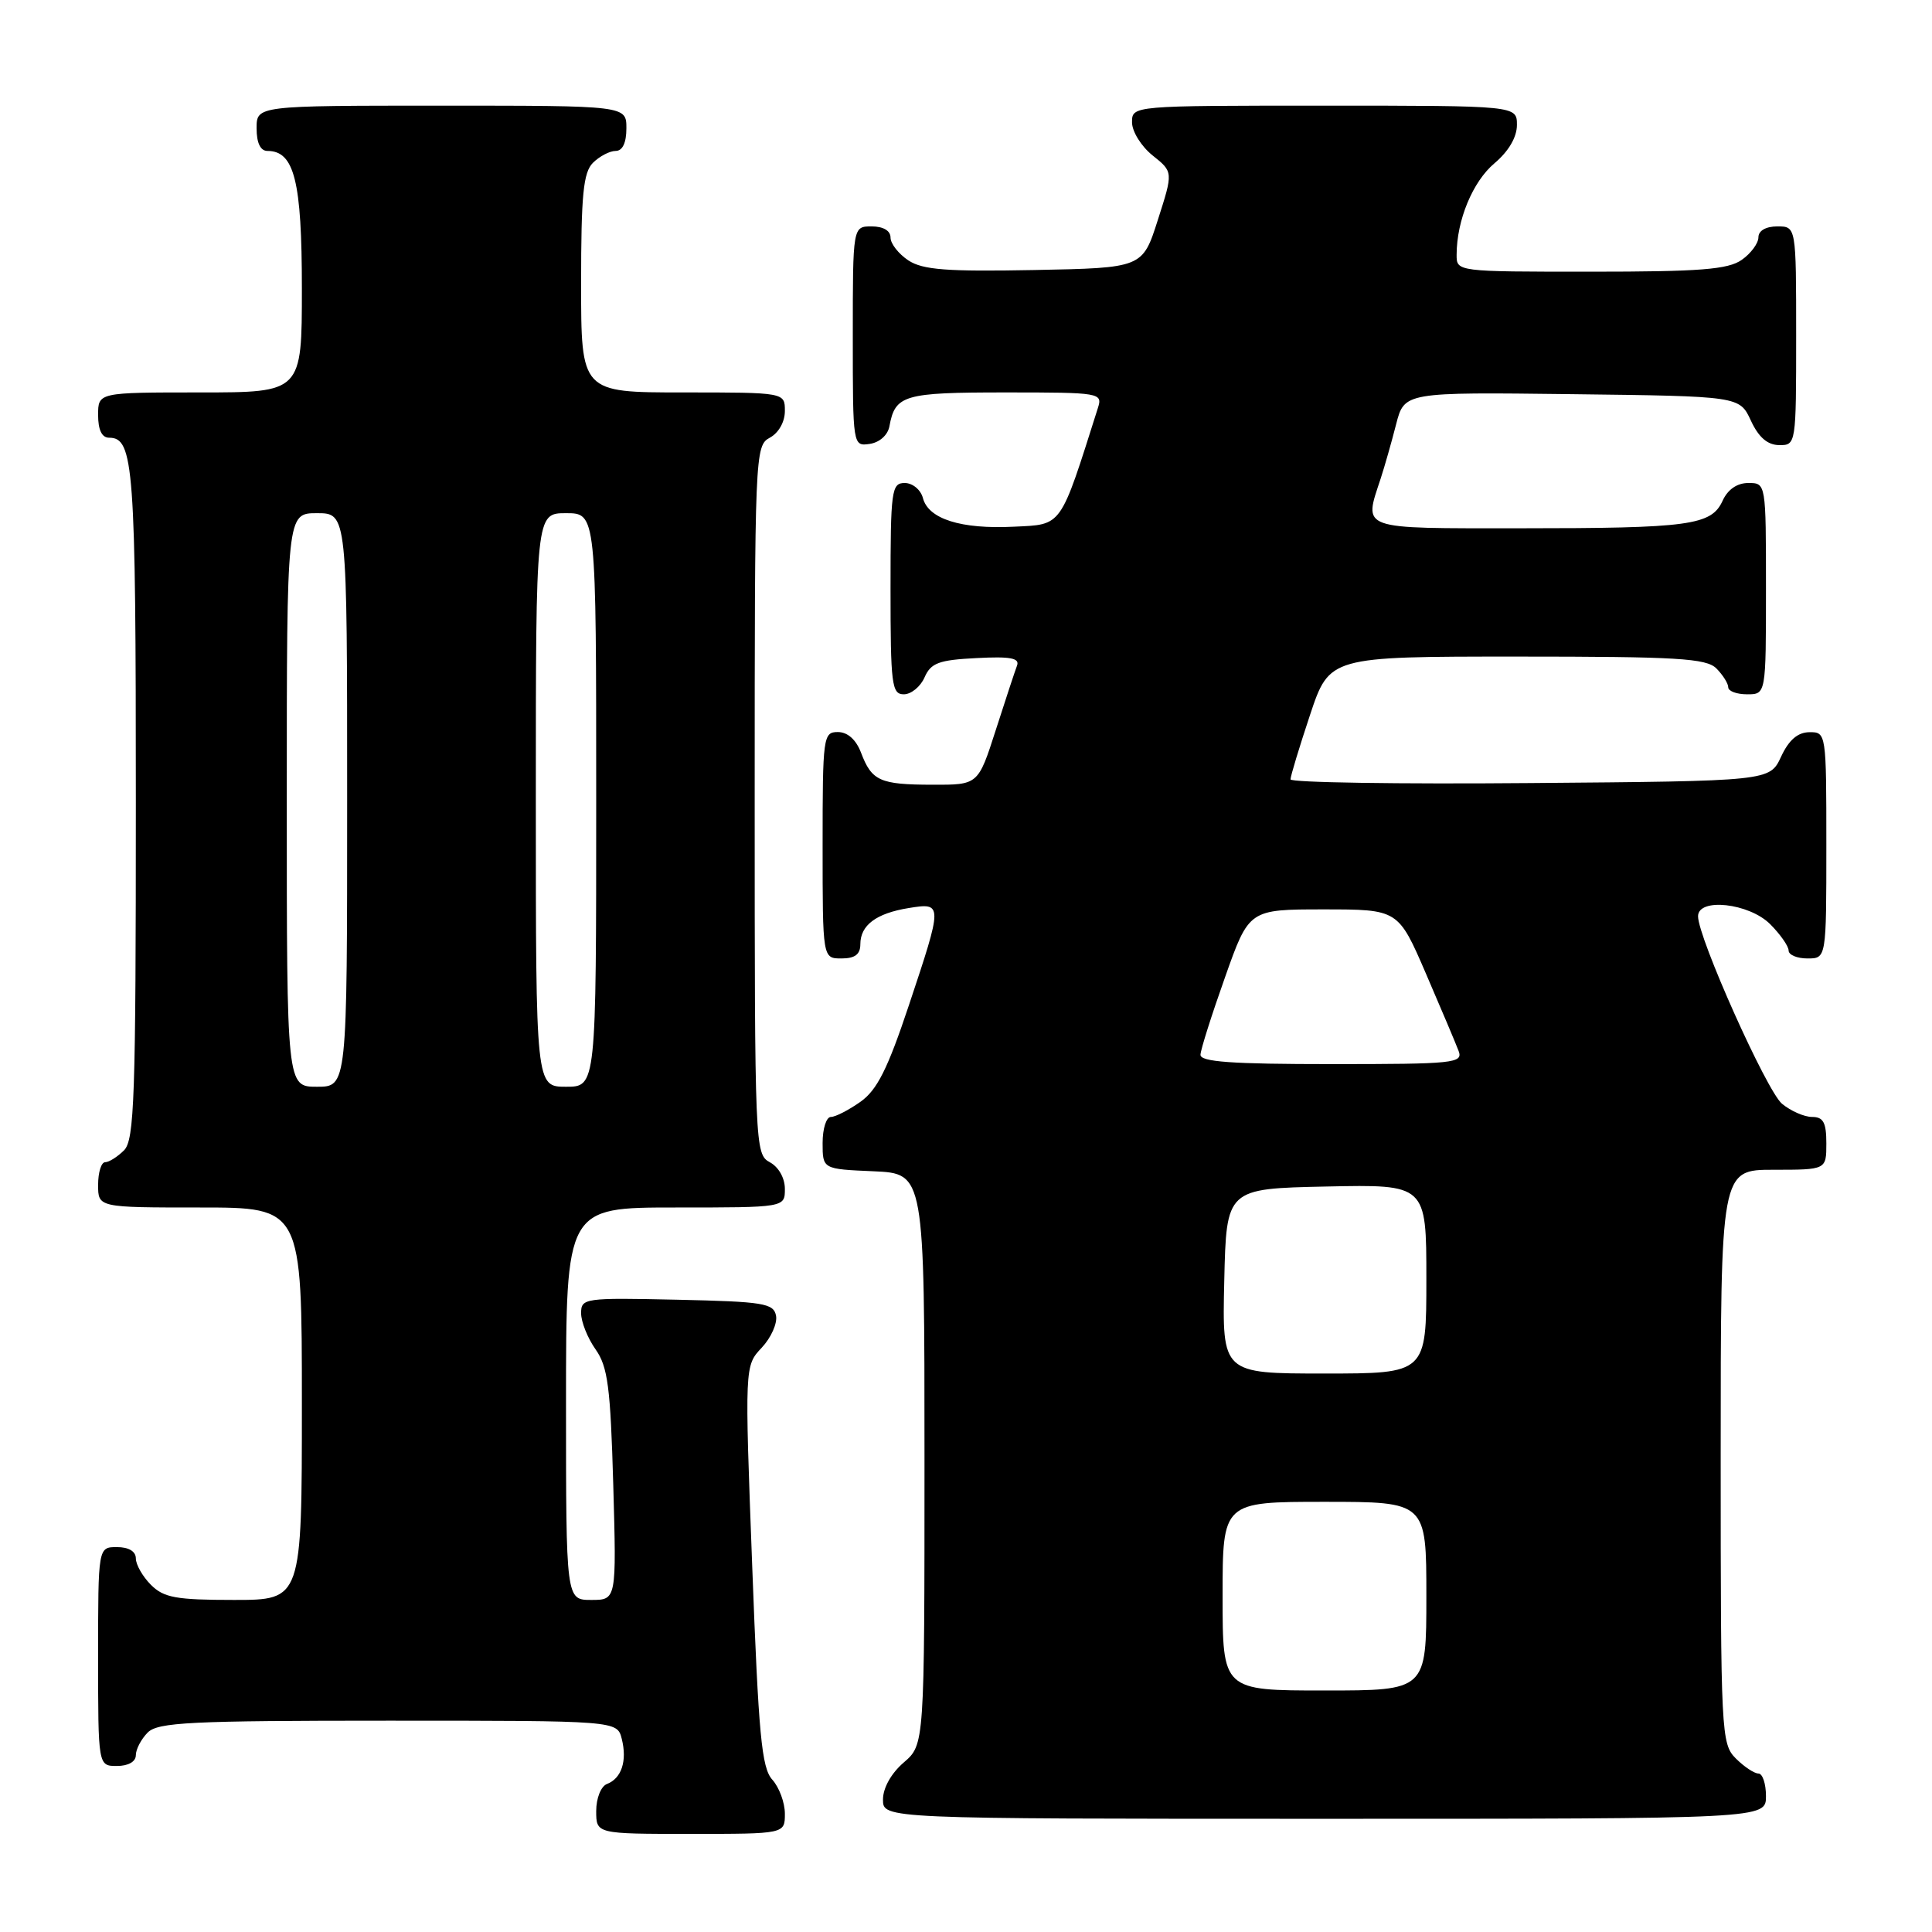 <?xml version="1.0" encoding="UTF-8" standalone="no"?>
<!DOCTYPE svg PUBLIC "-//W3C//DTD SVG 1.1//EN" "http://www.w3.org/Graphics/SVG/1.1/DTD/svg11.dtd" >
<svg xmlns="http://www.w3.org/2000/svg" xmlns:xlink="http://www.w3.org/1999/xlink" version="1.1" viewBox="0 0 256 256">
 <g >
 <path fill="currentColor"
d=" M 104.00 240.33 C 104.00 238.86 103.25 236.83 102.33 235.81 C 100.92 234.25 100.51 229.89 99.67 207.47 C 98.67 180.98 98.67 180.98 100.93 178.58 C 102.17 177.26 103.02 175.35 102.83 174.34 C 102.51 172.69 101.18 172.47 89.74 172.22 C 77.43 171.95 77.00 172.01 77.00 174.01 C 77.00 175.15 77.86 177.30 78.91 178.79 C 80.54 181.09 80.89 183.78 81.26 196.75 C 81.69 212.00 81.69 212.00 78.35 212.00 C 75.00 212.00 75.00 212.00 75.00 186.00 C 75.00 160.00 75.00 160.00 89.50 160.00 C 104.00 160.00 104.00 160.00 104.00 157.54 C 104.00 156.09 103.17 154.63 102.00 154.00 C 100.04 152.95 100.00 151.91 100.00 106.00 C 100.00 60.09 100.04 59.05 102.00 58.00 C 103.17 57.37 104.00 55.91 104.00 54.46 C 104.00 52.00 104.00 52.00 90.50 52.00 C 77.00 52.00 77.00 52.00 77.00 37.57 C 77.00 25.79 77.29 22.85 78.57 21.57 C 79.44 20.71 80.79 20.00 81.57 20.00 C 82.49 20.00 83.00 18.93 83.00 17.00 C 83.00 14.00 83.00 14.00 58.50 14.00 C 34.00 14.00 34.00 14.00 34.00 17.00 C 34.00 18.95 34.51 20.00 35.44 20.00 C 39.00 20.00 40.00 23.98 40.00 38.22 C 40.00 52.00 40.00 52.00 26.50 52.00 C 13.00 52.00 13.00 52.00 13.00 55.00 C 13.00 56.97 13.50 58.00 14.46 58.00 C 17.73 58.00 18.00 61.74 18.00 106.36 C 18.00 145.48 17.81 151.05 16.43 152.43 C 15.56 153.29 14.44 154.00 13.93 154.00 C 13.42 154.00 13.00 155.35 13.00 157.00 C 13.00 160.00 13.00 160.00 26.50 160.00 C 40.00 160.00 40.00 160.00 40.00 186.00 C 40.00 212.00 40.00 212.00 31.00 212.00 C 23.33 212.00 21.70 211.70 20.00 210.00 C 18.90 208.90 18.00 207.32 18.00 206.50 C 18.00 205.57 17.06 205.00 15.50 205.00 C 13.00 205.00 13.00 205.00 13.00 219.50 C 13.00 234.00 13.00 234.00 15.50 234.00 C 17.00 234.00 18.00 233.43 18.00 232.57 C 18.00 231.79 18.71 230.44 19.57 229.57 C 20.93 228.21 25.23 228.00 51.46 228.00 C 81.78 228.00 81.78 228.00 82.39 230.42 C 83.12 233.33 82.36 235.65 80.42 236.39 C 79.63 236.70 79.00 238.27 79.00 239.97 C 79.00 243.00 79.00 243.00 91.50 243.00 C 104.00 243.00 104.00 243.00 104.00 240.33 Z  M 234.00 238.00 C 234.00 236.35 233.55 235.00 233.00 235.00 C 232.45 235.00 231.10 234.10 230.00 233.00 C 228.07 231.07 228.00 229.67 228.00 193.00 C 228.00 155.00 228.00 155.00 235.00 155.00 C 242.00 155.00 242.00 155.00 242.00 151.50 C 242.00 148.74 241.60 148.00 240.11 148.00 C 239.07 148.00 237.28 147.21 236.12 146.25 C 234.09 144.55 225.00 124.25 225.00 121.41 C 225.00 118.92 231.75 119.66 234.55 122.45 C 235.90 123.80 237.00 125.38 237.00 125.95 C 237.00 126.53 238.12 127.00 239.50 127.00 C 242.00 127.00 242.00 127.00 242.00 112.00 C 242.00 97.10 241.98 97.00 239.75 97.02 C 238.20 97.04 237.03 98.05 236.00 100.27 C 234.50 103.50 234.50 103.50 202.75 103.76 C 185.29 103.91 171.00 103.69 171.00 103.27 C 171.00 102.85 172.16 99.02 173.58 94.75 C 176.16 87.00 176.16 87.00 201.01 87.00 C 222.27 87.00 226.08 87.23 227.43 88.57 C 228.29 89.44 229.00 90.56 229.00 91.07 C 229.00 91.58 230.12 92.00 231.50 92.00 C 234.00 92.00 234.00 92.00 234.00 78.00 C 234.00 64.00 234.00 64.00 231.66 64.00 C 230.17 64.00 228.93 64.86 228.25 66.36 C 226.76 69.61 223.90 70.00 201.38 70.00 C 179.91 70.00 180.69 70.28 182.95 63.40 C 183.47 61.80 184.39 58.58 184.99 56.23 C 186.09 51.96 186.09 51.96 208.29 52.23 C 230.50 52.50 230.50 52.50 232.00 55.73 C 233.03 57.95 234.20 58.96 235.75 58.98 C 237.98 59.00 238.00 58.88 238.00 44.50 C 238.00 30.00 238.00 30.00 235.50 30.00 C 233.99 30.00 233.00 30.57 233.00 31.44 C 233.00 32.24 232.00 33.59 230.78 34.44 C 228.97 35.71 225.25 36.00 210.78 36.00 C 193.01 36.00 193.00 36.00 193.01 33.75 C 193.02 29.18 195.14 24.06 198.03 21.63 C 199.90 20.05 201.00 18.18 201.00 16.56 C 201.00 14.00 201.00 14.00 175.50 14.00 C 150.00 14.00 150.00 14.00 150.00 16.21 C 150.00 17.43 151.23 19.40 152.73 20.60 C 155.46 22.78 155.46 22.78 153.42 29.14 C 151.39 35.50 151.39 35.50 137.06 35.78 C 125.46 36.00 122.29 35.76 120.37 34.51 C 119.07 33.65 118.00 32.29 118.00 31.48 C 118.00 30.57 117.04 30.00 115.50 30.00 C 113.00 30.00 113.00 30.00 113.00 44.57 C 113.00 59.09 113.01 59.14 115.24 58.82 C 116.54 58.63 117.63 57.66 117.85 56.50 C 118.61 52.33 119.73 52.00 133.19 52.00 C 145.85 52.00 146.12 52.05 145.47 54.08 C 140.41 70.04 140.81 69.48 134.34 69.79 C 127.33 70.14 123.01 68.77 122.29 65.99 C 122.00 64.89 120.92 64.00 119.88 64.00 C 118.13 64.00 118.00 64.96 118.00 78.00 C 118.00 90.71 118.16 92.00 119.76 92.00 C 120.73 92.00 121.97 90.99 122.51 89.75 C 123.35 87.84 124.40 87.45 129.38 87.20 C 133.89 86.96 135.14 87.20 134.76 88.20 C 134.49 88.91 133.22 92.76 131.94 96.75 C 129.61 104.00 129.61 104.00 123.55 103.98 C 116.59 103.97 115.51 103.48 114.09 99.73 C 113.43 98.00 112.31 97.00 111.02 97.00 C 109.08 97.00 109.00 97.61 109.00 112.00 C 109.00 127.00 109.00 127.00 111.50 127.00 C 113.28 127.00 114.00 126.46 114.00 125.12 C 114.00 122.59 116.10 121.02 120.41 120.32 C 124.94 119.59 124.94 119.69 120.42 133.24 C 117.62 141.63 116.23 144.42 114.02 145.99 C 112.46 147.09 110.70 148.00 110.10 148.00 C 109.49 148.00 109.00 149.55 109.00 151.45 C 109.00 154.91 109.00 154.91 115.75 155.20 C 122.50 155.50 122.50 155.50 122.50 193.34 C 122.50 231.17 122.50 231.17 119.75 233.54 C 118.09 234.97 117.00 236.91 117.00 238.45 C 117.00 241.00 117.00 241.00 175.50 241.00 C 234.00 241.00 234.00 241.00 234.00 238.00 Z  M 38.00 106.00 C 38.00 68.00 38.00 68.00 42.00 68.00 C 46.00 68.00 46.00 68.00 46.00 106.00 C 46.00 144.00 46.00 144.00 42.00 144.00 C 38.00 144.00 38.00 144.00 38.00 106.00 Z  M 71.00 106.00 C 71.00 68.00 71.00 68.00 75.00 68.00 C 79.00 68.00 79.00 68.00 79.00 106.00 C 79.00 144.00 79.00 144.00 75.00 144.00 C 71.00 144.00 71.00 144.00 71.00 106.00 Z  M 162.00 211.50 C 162.00 199.00 162.00 199.00 175.50 199.00 C 189.00 199.00 189.00 199.00 189.00 211.50 C 189.00 224.00 189.00 224.00 175.50 224.00 C 162.00 224.00 162.00 224.00 162.00 211.50 Z  M 162.22 169.75 C 162.50 157.50 162.50 157.50 175.75 157.22 C 189.00 156.94 189.00 156.94 189.00 169.47 C 189.00 182.00 189.00 182.00 175.47 182.00 C 161.94 182.00 161.94 182.00 162.22 169.75 Z  M 159.07 139.75 C 159.10 139.06 160.56 134.45 162.32 129.50 C 165.50 120.50 165.50 120.50 175.38 120.50 C 185.27 120.50 185.27 120.50 188.94 129.00 C 190.96 133.68 192.91 138.29 193.27 139.25 C 193.89 140.88 192.69 141.00 176.47 141.00 C 163.13 141.00 159.02 140.70 159.07 139.75 Z "/>
</g>
</svg>